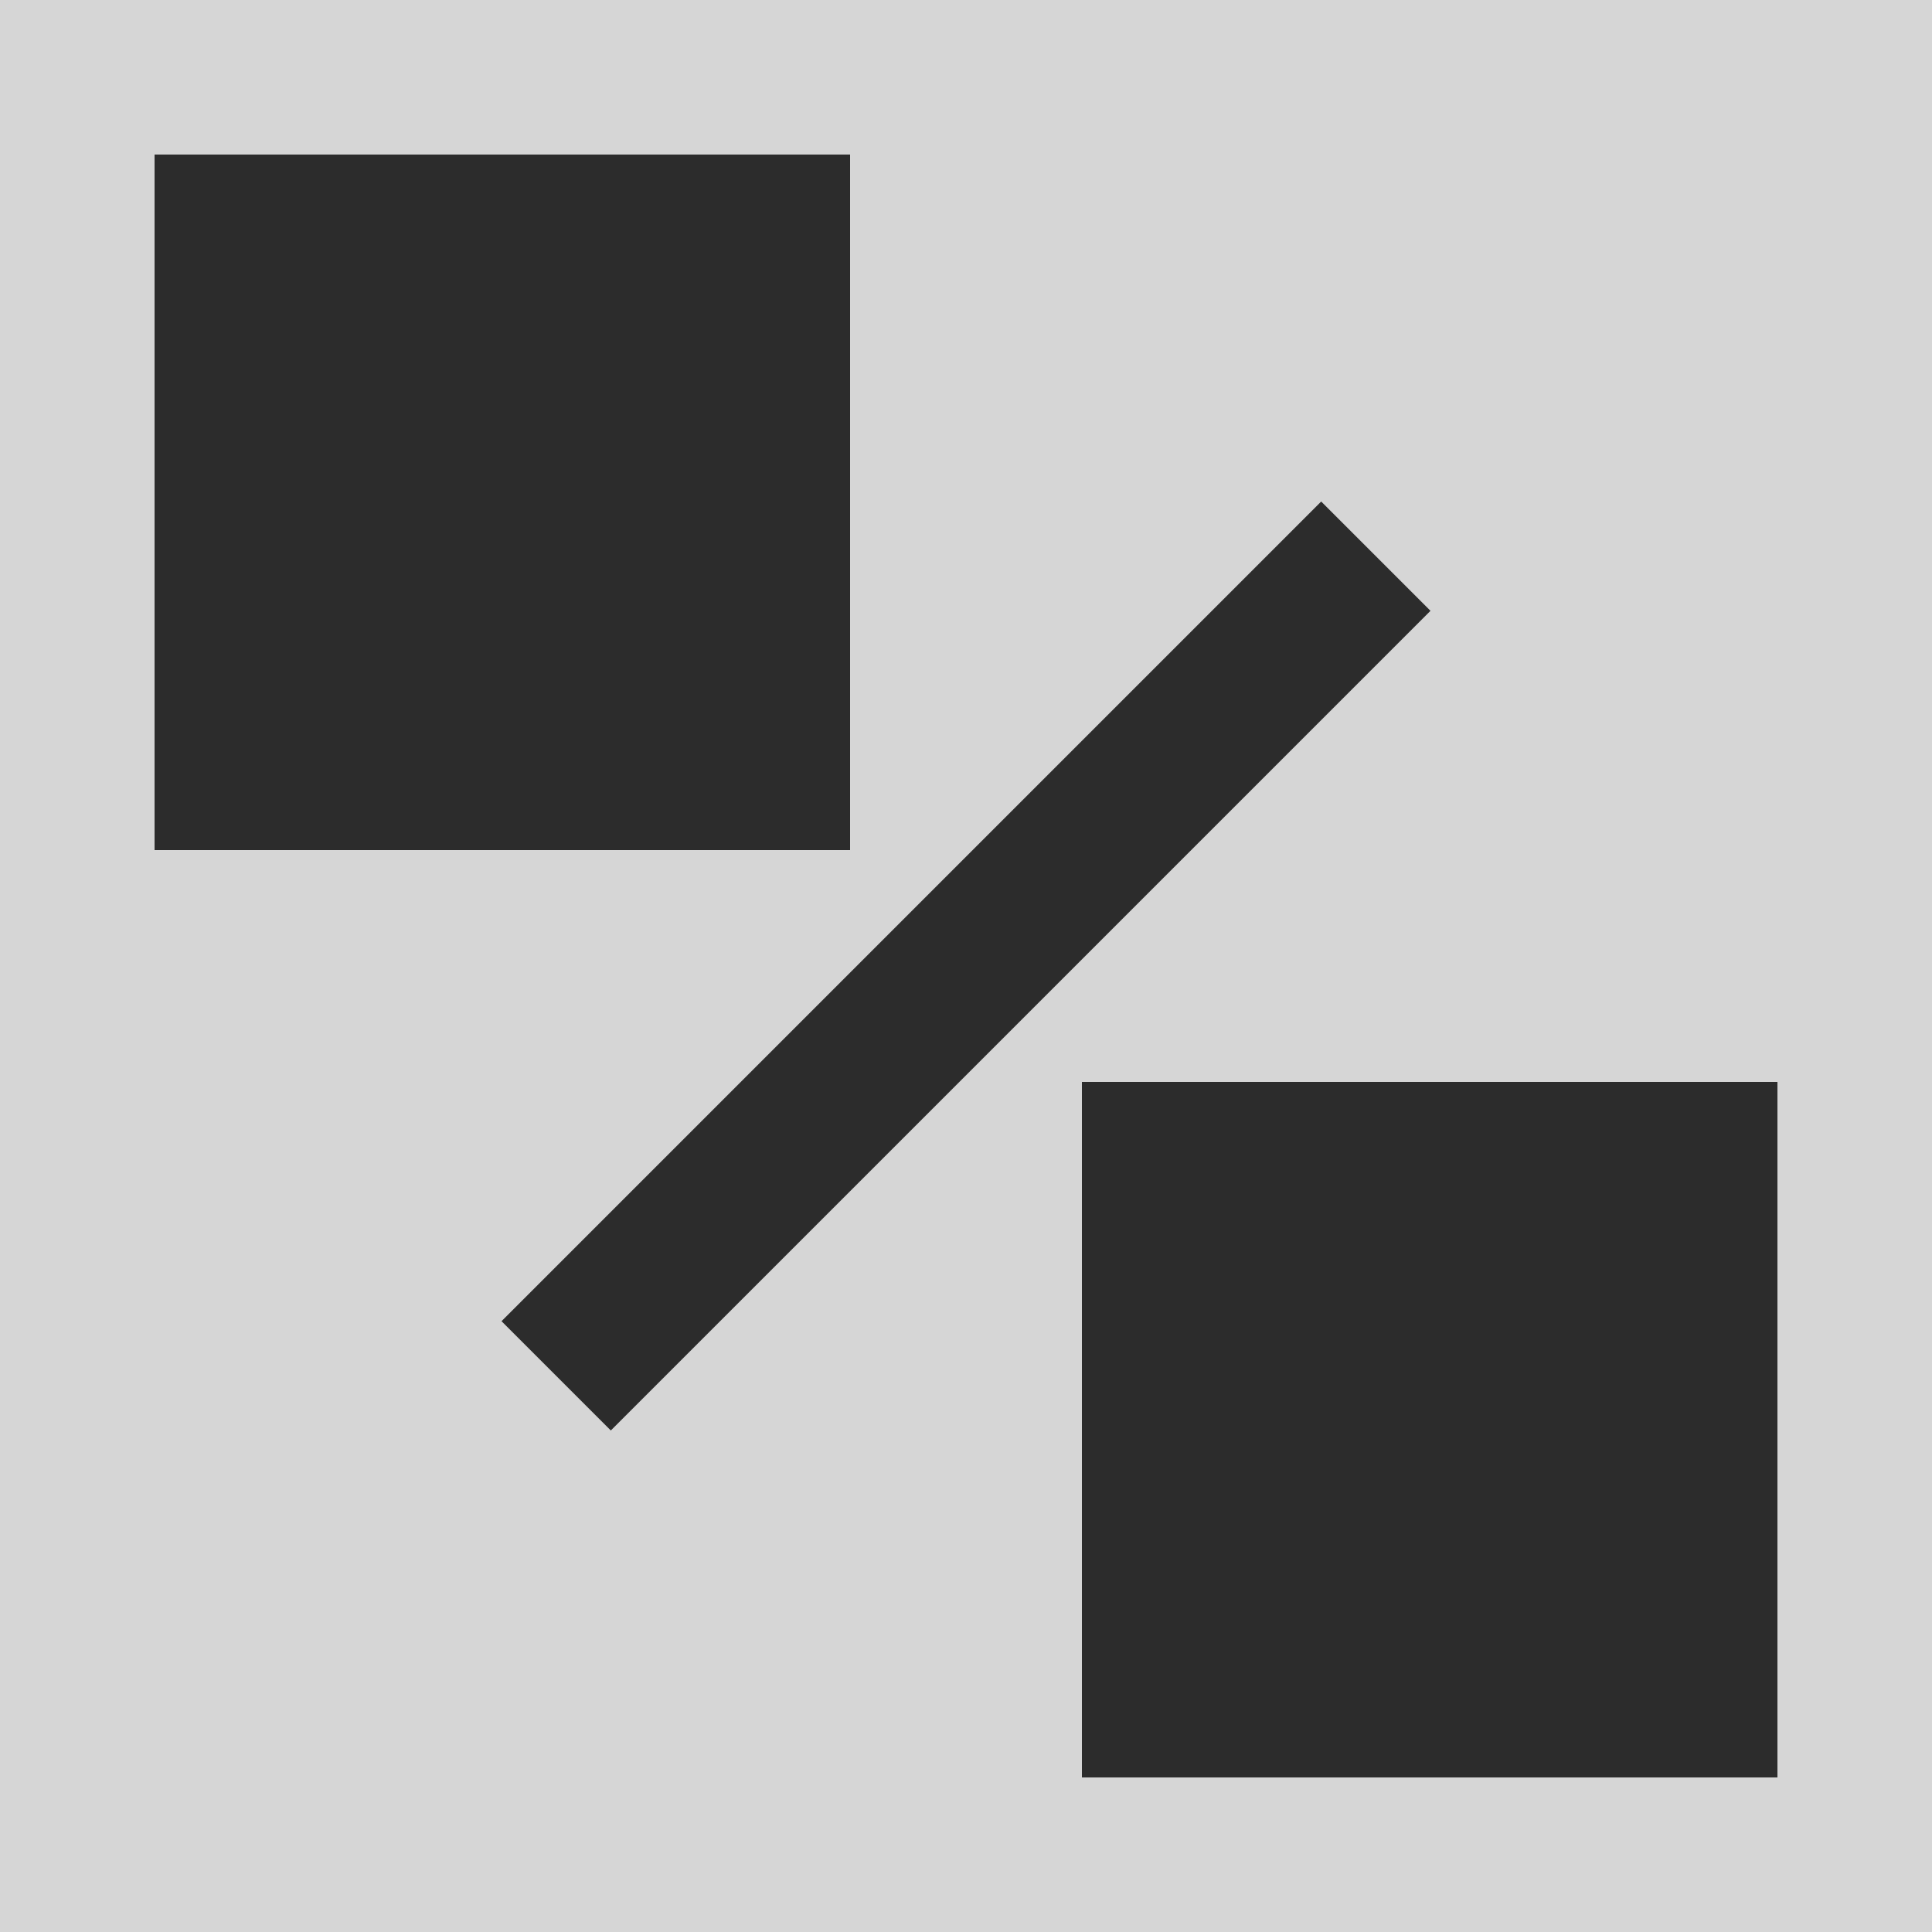 <?xml version="1.0" encoding="UTF-8"?>
<svg width="100px" height="100px" viewBox="0 0 100 100" version="1.1" xmlns="http://www.w3.org/2000/svg" xmlns:xlink="http://www.w3.org/1999/xlink">
    <!-- Generator: Sketch 61.2 (89653) - https://sketch.com -->
    <title>Grey 2</title>
    <desc>Created with Sketch.</desc>
    <g id="Page-1" stroke="none" stroke-width="1" fill="none" fill-rule="evenodd">
        <g id="User-pic" transform="translate(-151, -674)">
            <g id="Grey-2" transform="translate(151, 674)">
                <rect id="Rectangle-Copy-16" fill="#D6D6D6" x="0" y="0" width="100" height="100"></rect>
                <rect id="Rectangle-Copy-20" fill="#2C2C2C" x="8" y="8" width="36" height="36"></rect>
                <rect id="Rectangle-Copy-21" fill="#2C2C2C" x="56" y="56" width="36" height="36"></rect>
                <rect id="Rectangle" fill="#2C2C2C" transform="translate(50, 50) rotate(45) translate(-50, -50) " x="46" y="20" width="8" height="60"></rect>
            </g>
        </g>
    </g>
</svg>